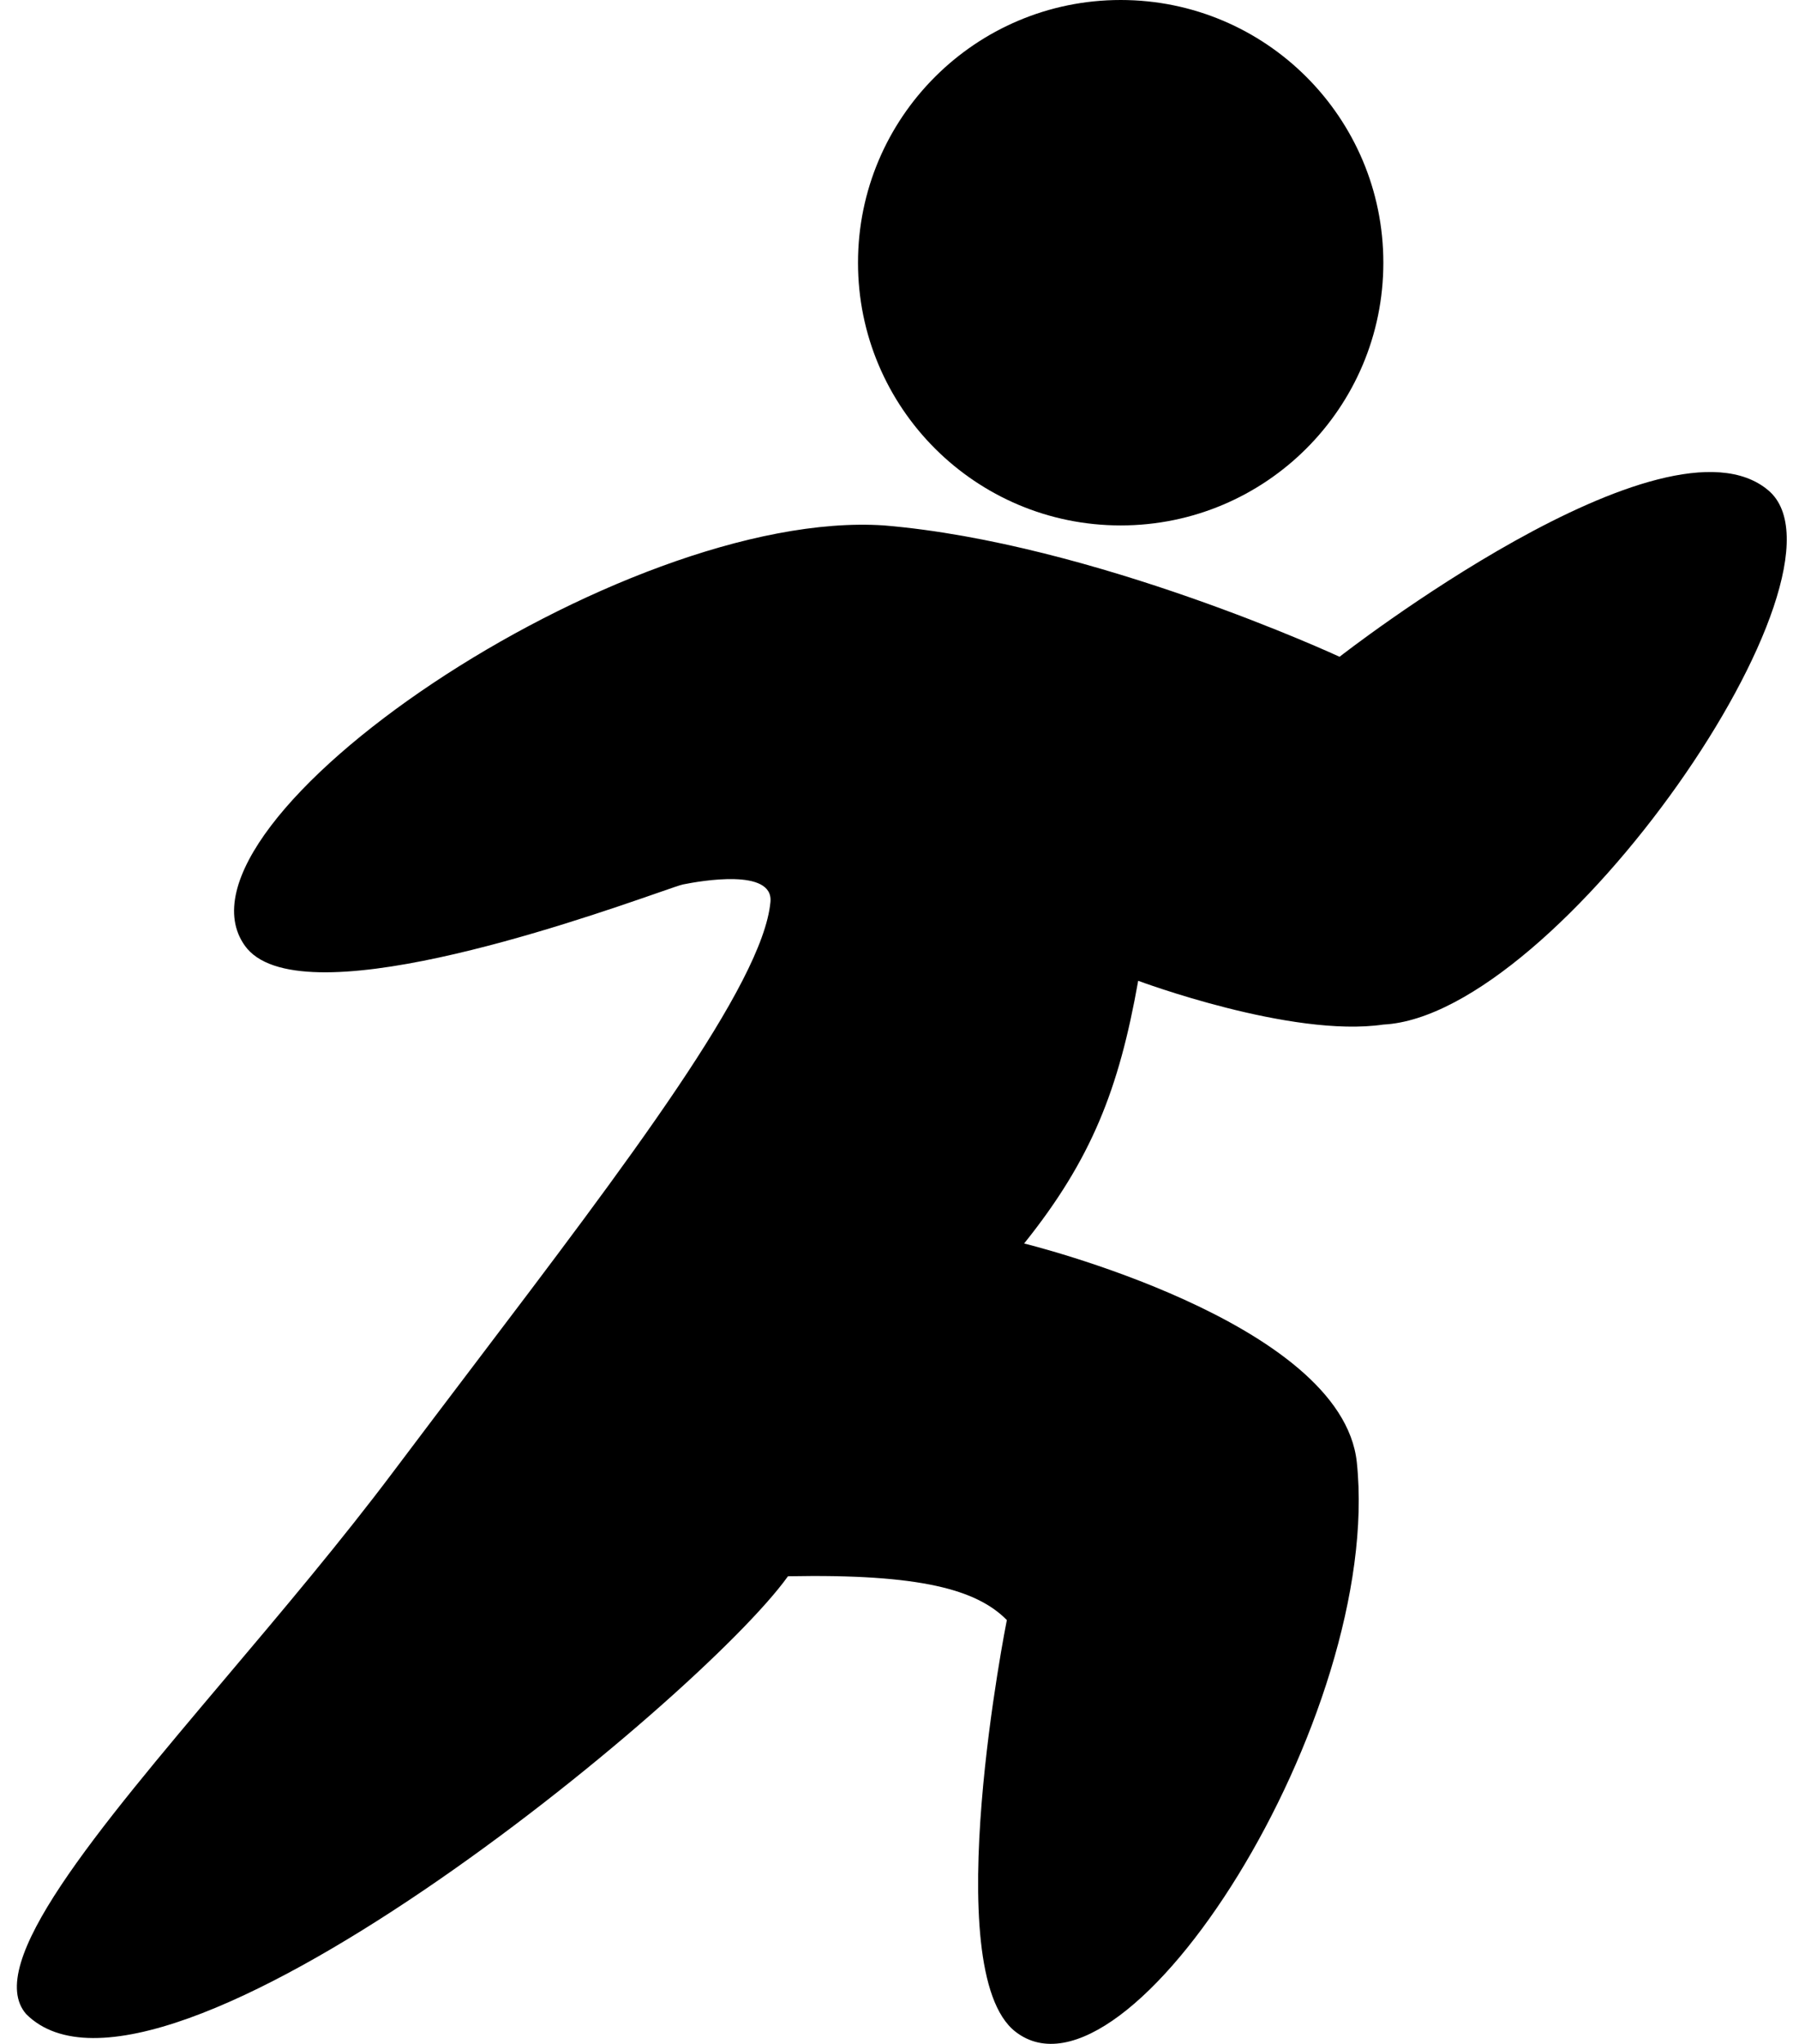 <svg width="103" height="117" viewBox="0 0 103 117" xmlns="http://www.w3.org/2000/svg">
<path d="M64.163 30.078C72.469 30.078 79.202 23.345 79.202 15.039C79.202 6.733 72.469 0 64.163 0C55.858 0 49.124 6.733 49.124 15.039C49.124 23.345 55.858 30.078 64.163 30.078Z"/>
<path d="M37.697 51.098C38.465 50.831 38.962 50.658 39.098 50.631C40.101 50.43 44.292 49.684 44.111 51.633C43.676 56.334 35.933 66.543 27.113 78.171C25.611 80.152 24.077 82.174 22.542 84.217C19.553 88.199 16.16 92.216 12.964 95.999C5.457 104.887 -0.96 112.484 1.5 115.297C9.021 122.817 40.101 97.251 45.114 90.233C52.727 90.084 55.939 91.01 57.646 92.739C57.646 92.739 53.636 112.791 58.134 116.3C64.56 121.313 79.202 98.254 77.684 83.716C76.839 75.621 58.635 71.184 58.635 71.184C62.497 66.363 64.065 62.351 65.166 56.145C65.166 56.145 73.941 59.427 79.202 58.651C89.228 58.15 106.773 32.749 101.246 28.072C95.321 23.059 76.695 37.597 76.695 37.597C76.695 37.597 62.645 31.08 50.614 30.078C35.576 29.075 9.008 47.121 14.021 54.139C16.989 58.295 32.81 52.796 37.697 51.098Z"/>
</svg>
